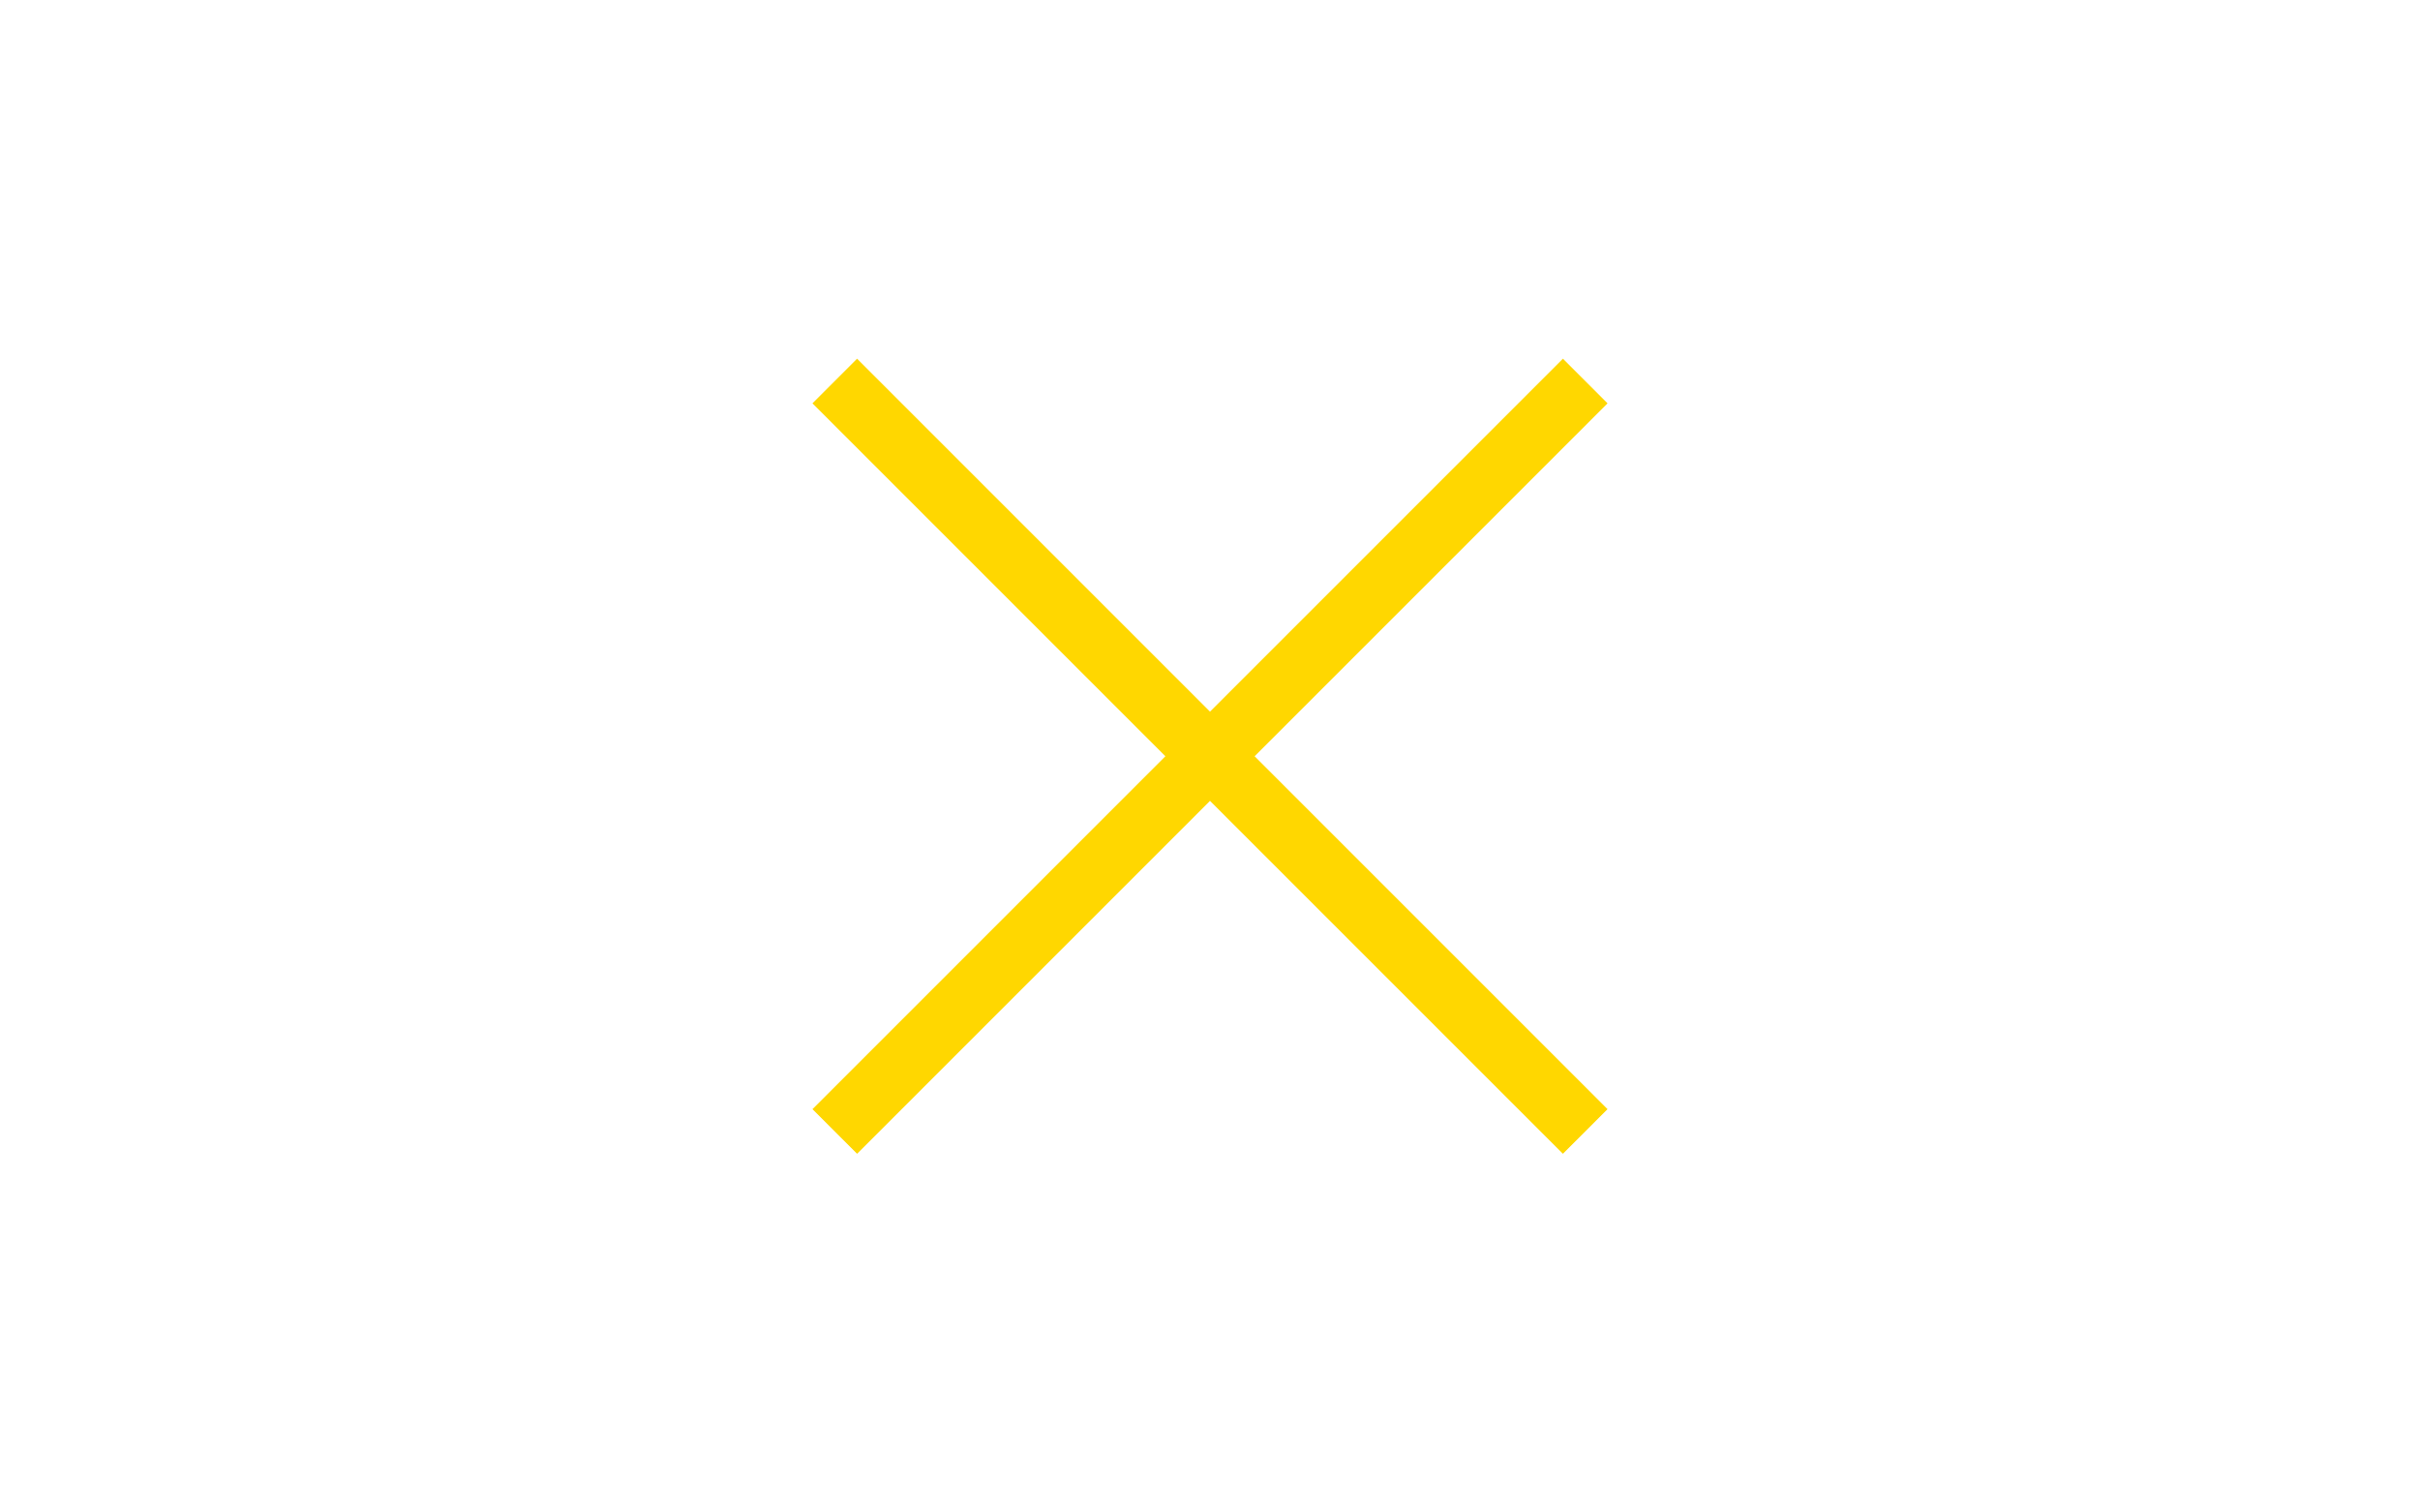 <svg xmlns="http://www.w3.org/2000/svg" width="64" height="40" viewBox="0 0 24 24"><path fill="#FFD700" d="m6.4 18.308l-.708-.708l5.6-5.6l-5.6-5.6l.708-.708l5.6 5.6l5.6-5.6l.708.708l-5.6 5.6l5.6 5.6l-.708.708l-5.6-5.6z"/></svg>